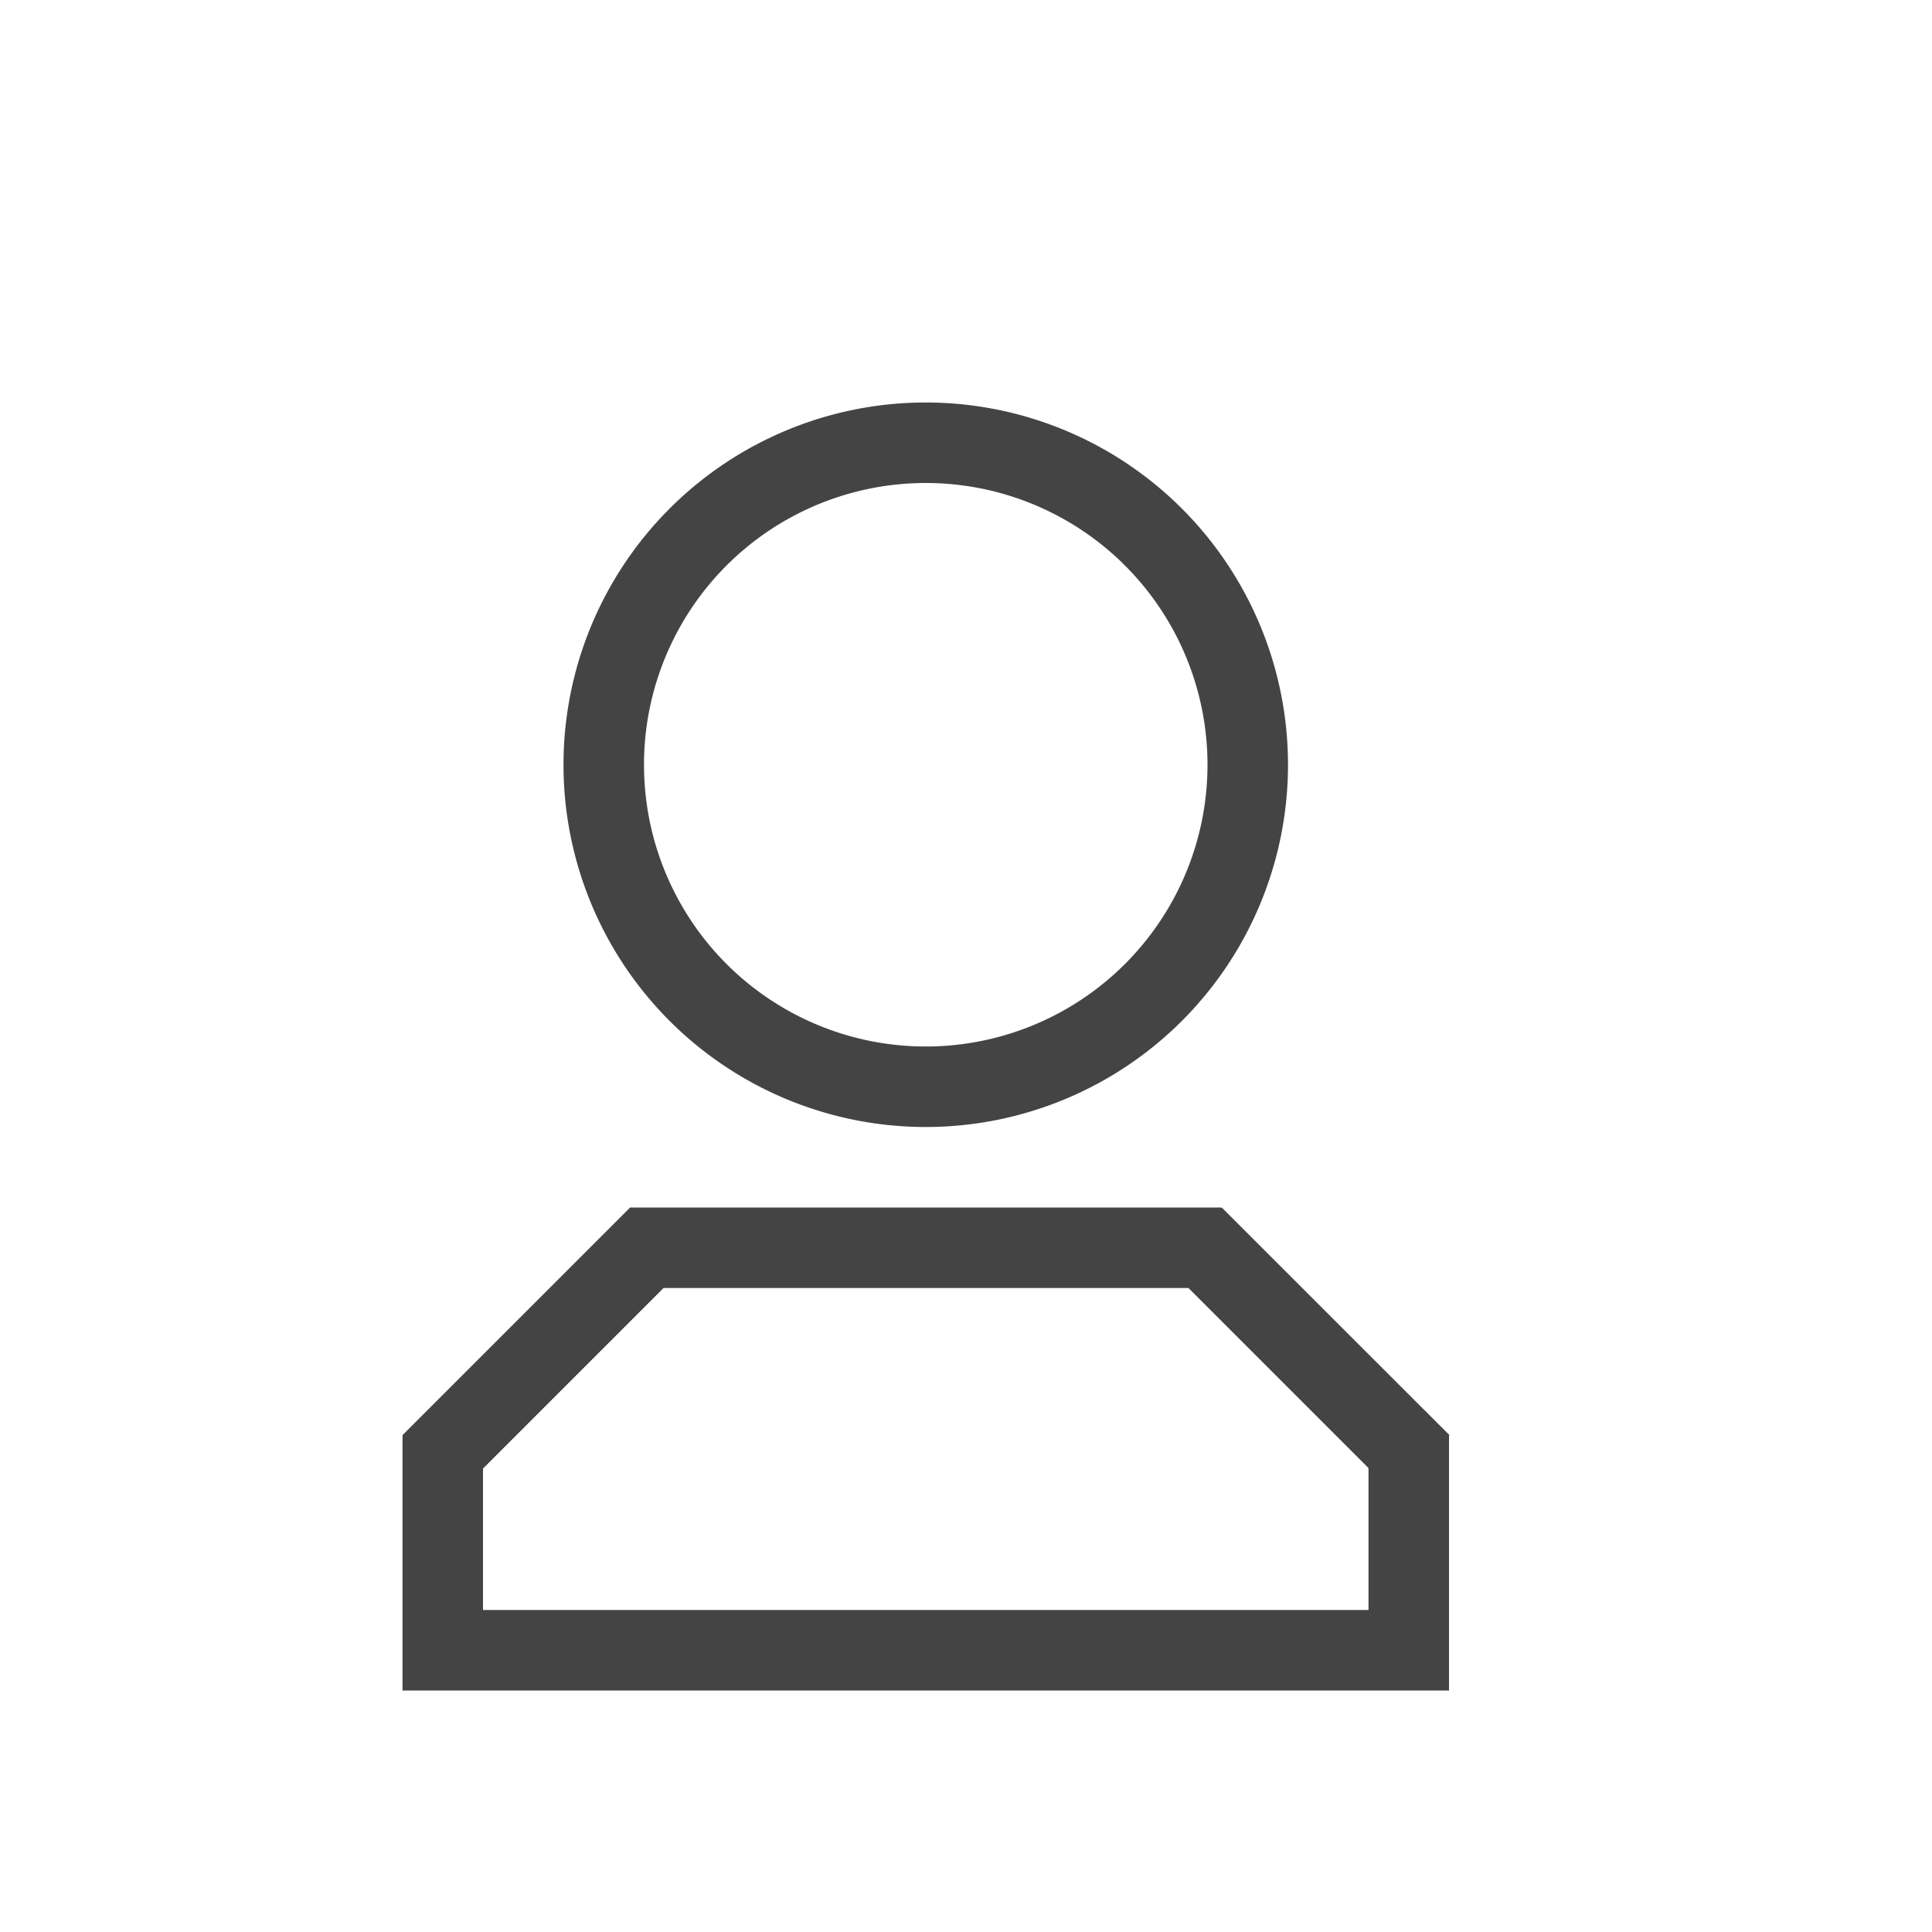<?xml version="1.0" standalone="no"?><!DOCTYPE svg PUBLIC "-//W3C//DTD SVG 1.1//EN" "http://www.w3.org/Graphics/SVG/1.1/DTD/svg11.dtd"><svg t="1528697770551" class="icon" style="" viewBox="0 0 1024 1024" version="1.1" xmlns="http://www.w3.org/2000/svg" p-id="7741" xmlns:xlink="http://www.w3.org/1999/xlink" width="200" height="200"><defs><style type="text/css"></style></defs><path d="M725.333 778.112L629.888 682.667h-278.187L256 778.368V853.333h469.333v-75.221z m42.667-17.195V896H213.333v-135.253h0.085L213.333 760.661 333.995 640l0.085 0.085V640h313.173v0.299l0.299-0.299 120.704 120.661-0.256 0.256zM682.667 405.333a192 192 0 1 1-384 0 192 192 0 0 1 384 0z m-42.667 0a149.333 149.333 0 1 0-298.667 0 149.333 149.333 0 0 0 298.667 0z" fill="#444444" p-id="7742"></path></svg>